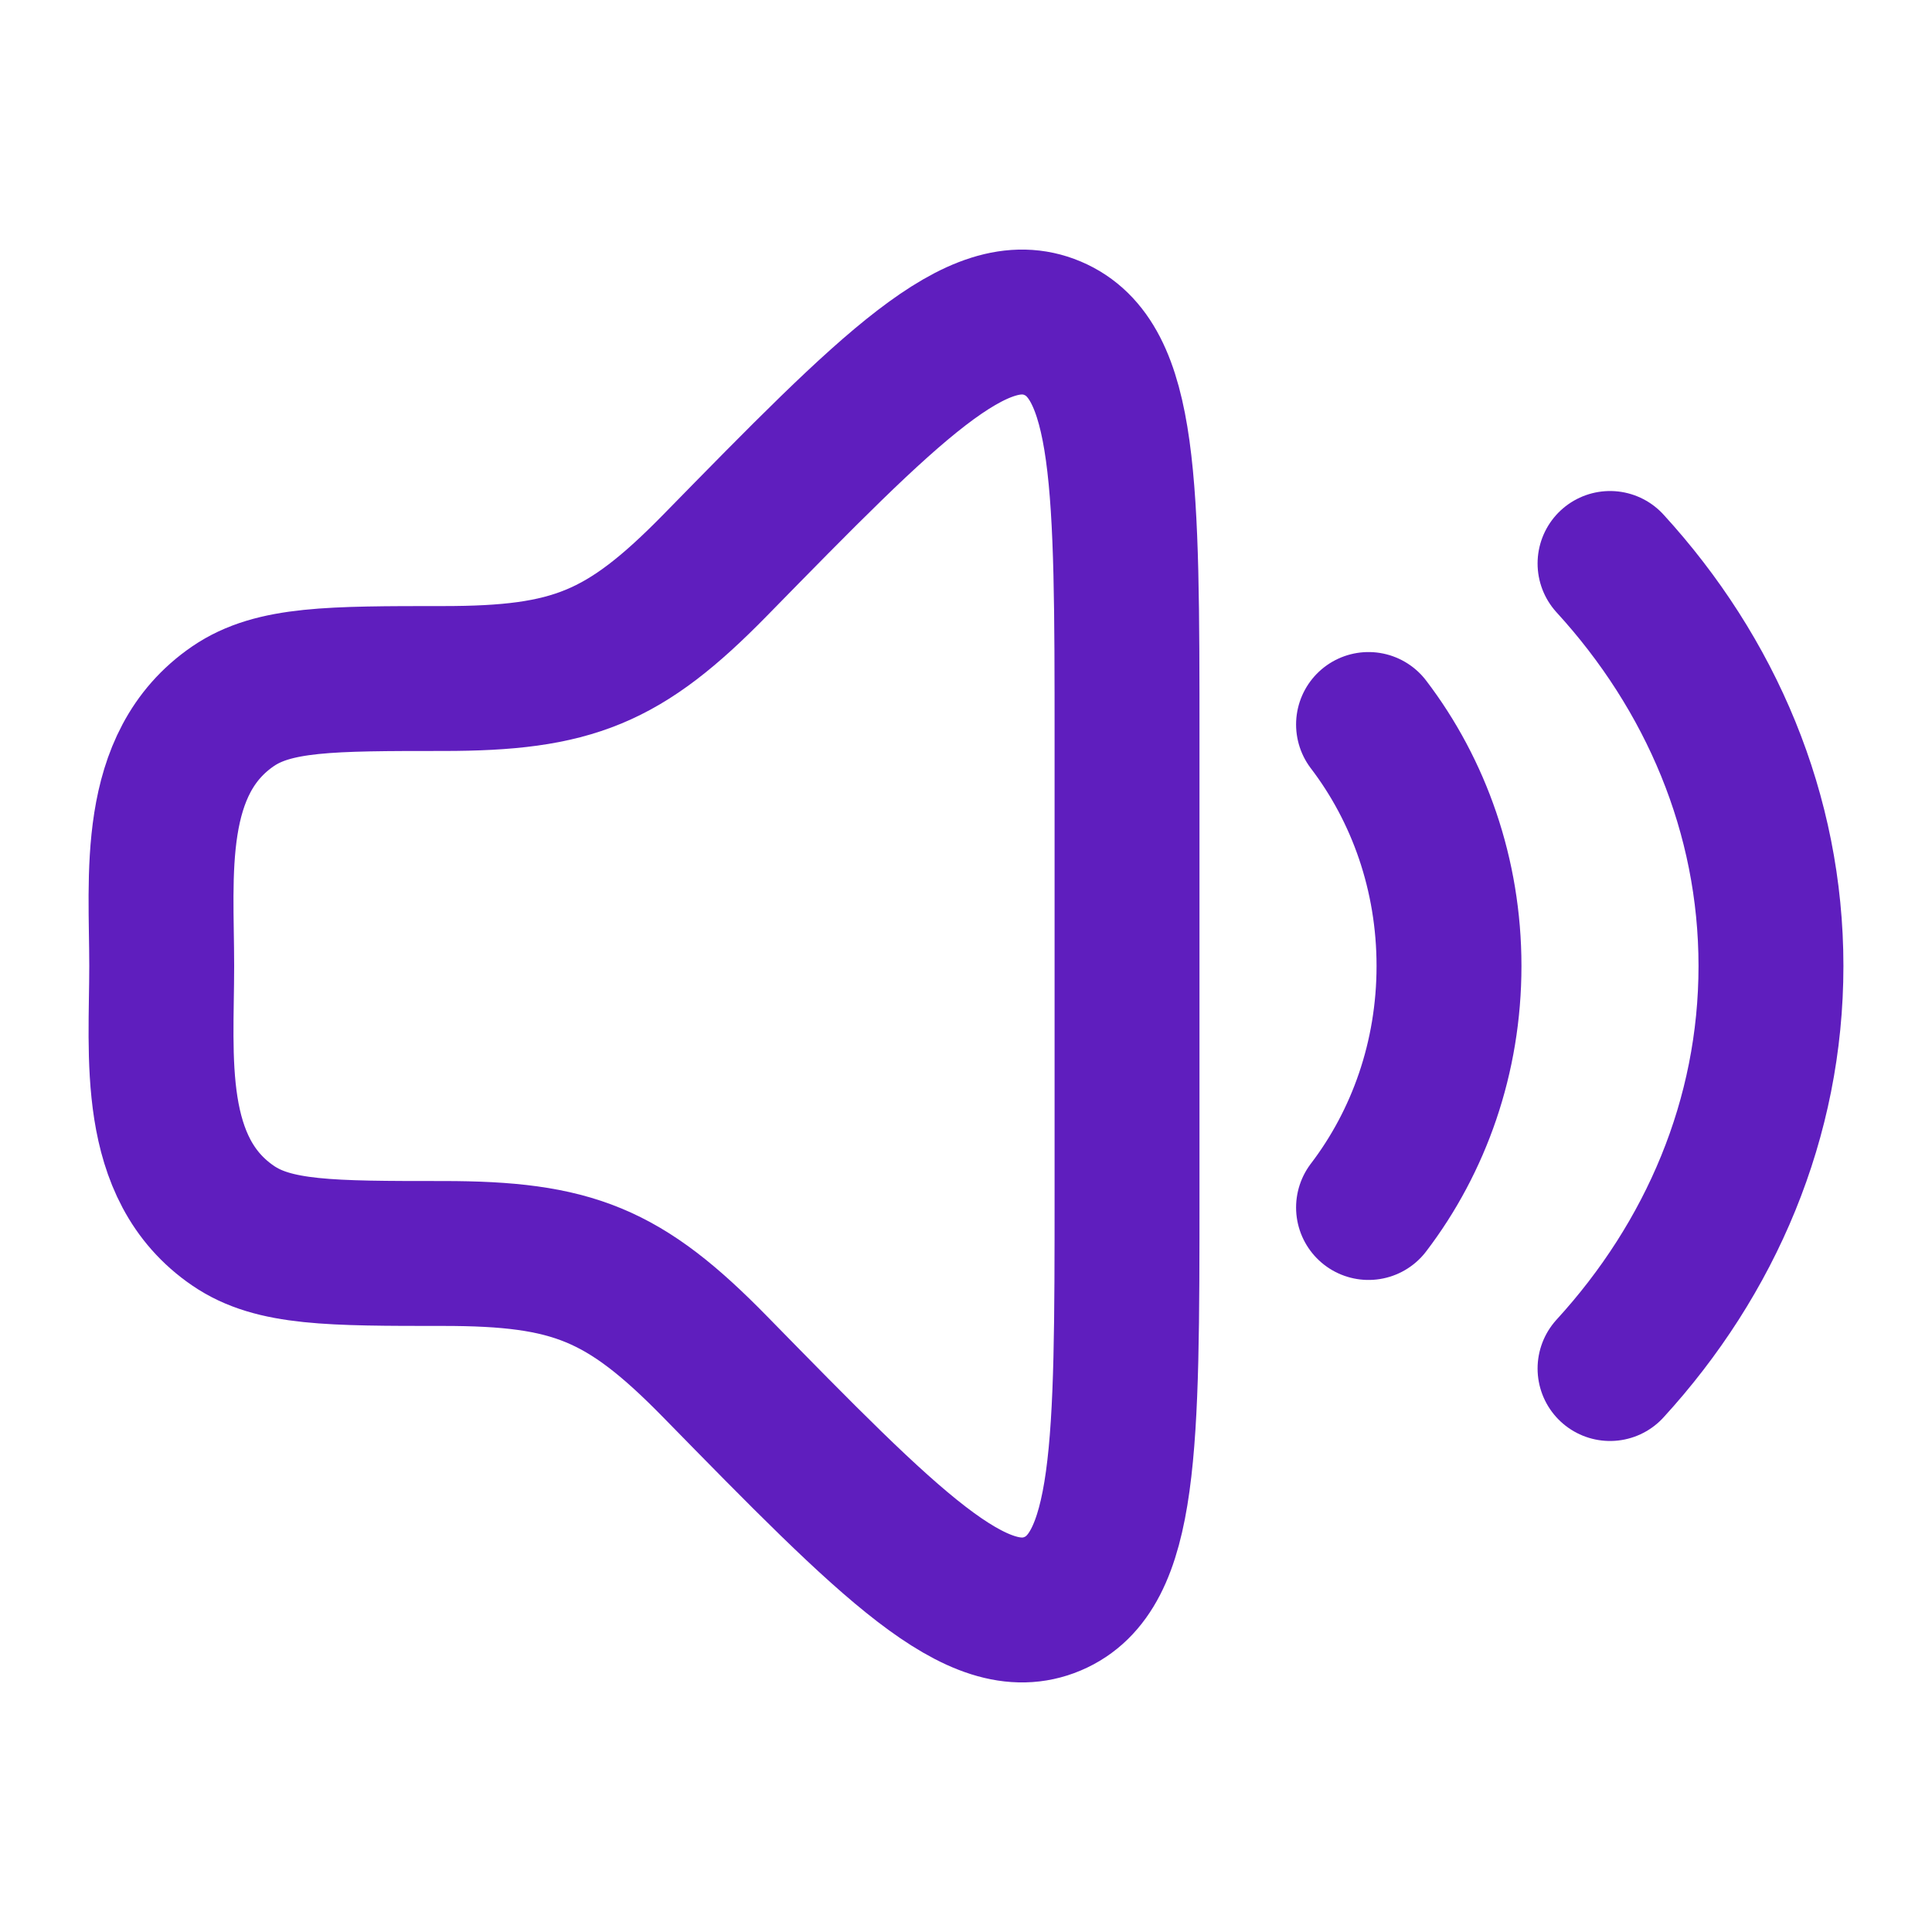 <svg width="20" height="20" viewBox="0 0 20 20" fill="none" xmlns="http://www.w3.org/2000/svg">
<path d="M11.667 12.345V7.655C11.667 5.034 11.667 3.724 10.896 3.398C10.124 3.072 9.217 3.998 7.402 5.852C6.462 6.811 5.926 7.024 4.588 7.024C3.419 7.024 2.834 7.024 2.414 7.31C1.542 7.905 1.674 9.068 1.674 10C1.674 10.932 1.542 12.095 2.414 12.689C2.834 12.976 3.419 12.976 4.588 12.976C5.926 12.976 6.462 13.188 7.402 14.148C9.217 16.002 10.124 16.928 10.896 16.602C11.667 16.276 11.667 14.966 11.667 12.345Z" stroke="#5F1EBE" stroke-width="1.5" stroke-linecap="round" stroke-linejoin="round"/>
<path d="M14.167 7.5C14.688 8.183 15 9.053 15 10C15 10.947 14.688 11.817 14.167 12.5" stroke="#5F1EBE" stroke-width="1.5" stroke-linecap="round" stroke-linejoin="round"/>
<path d="M16.667 5.833C17.709 6.972 18.333 8.421 18.333 10C18.333 11.579 17.709 13.028 16.667 14.167" stroke="#5F1EBE" stroke-width="1.5" stroke-linecap="round" stroke-linejoin="round"/>
</svg>
